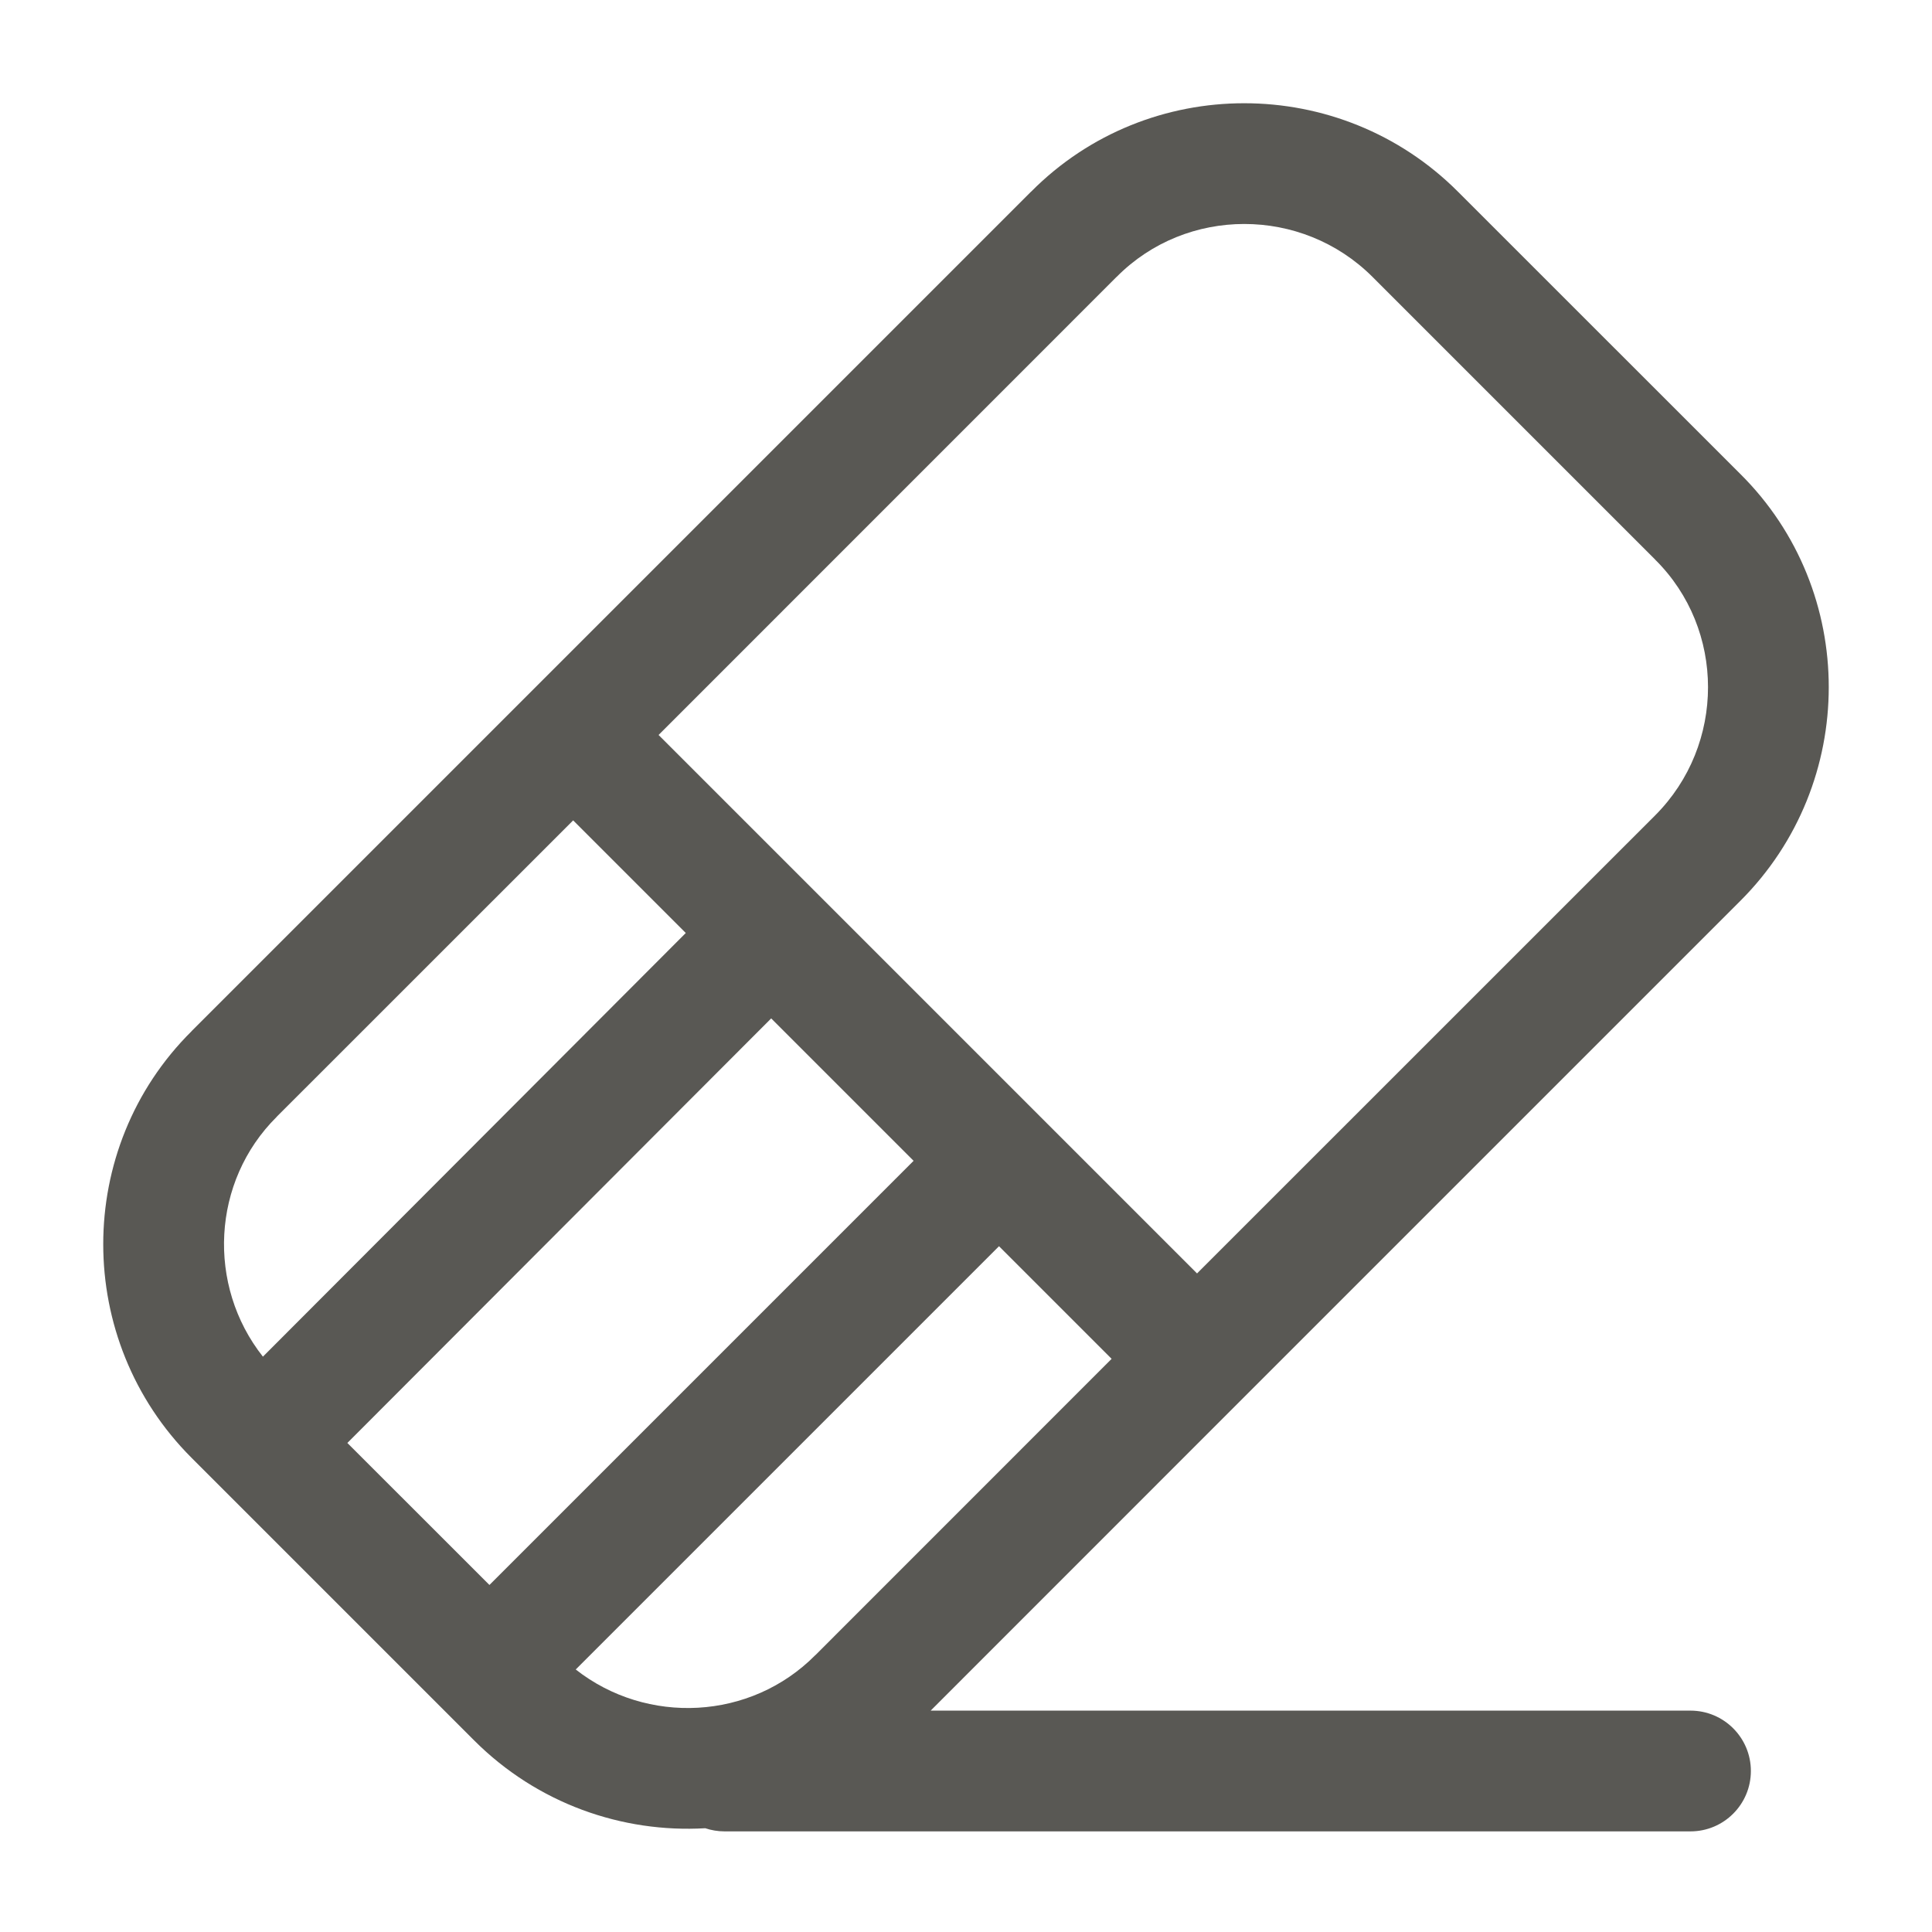 <svg width="24" height="24" viewBox="0 0 24 24" fill="none" xmlns="http://www.w3.org/2000/svg">
<path fill-rule="evenodd" clip-rule="evenodd" d="M12.809 2.381C14.263 0.915 16.649 0.918 18.11 2.38L21.618 5.887C21.619 5.888 21.619 5.888 21.619 5.888C23.085 7.343 23.082 9.729 21.62 11.19L15.401 17.409C15.401 17.41 15.401 17.41 15.4 17.41C15.4 17.411 15.4 17.411 15.399 17.411L11.561 21.25H21C21.414 21.25 21.75 21.586 21.75 22C21.75 22.414 21.414 22.75 21 22.75H9C8.917 22.75 8.836 22.736 8.761 22.711C7.729 22.771 6.676 22.406 5.89 21.62L2.38 18.11C0.918 16.649 0.915 14.263 2.381 12.809C2.381 12.808 2.382 12.808 2.382 12.807L12.807 2.382C12.808 2.382 12.808 2.381 12.809 2.381ZM7.12 10.191L3.44 13.87L3.438 13.873C2.628 14.676 2.567 15.969 3.266 16.853L8.519 11.59L7.12 10.191ZM9.58 12.651L4.315 17.925L6.08 19.689L11.349 14.42L9.58 12.651ZM12.41 15.481L7.152 20.739C8.036 21.433 9.325 21.371 10.127 20.562L10.13 20.56L13.809 16.88L12.41 15.481ZM14.87 15.819L8.181 9.13L13.87 3.44L13.873 3.438C14.738 2.565 16.171 2.562 17.05 3.44L20.56 6.95L20.562 6.953C21.435 7.818 21.438 9.251 20.56 10.13L14.87 15.819Z" fill="#595854"/>
</svg>
